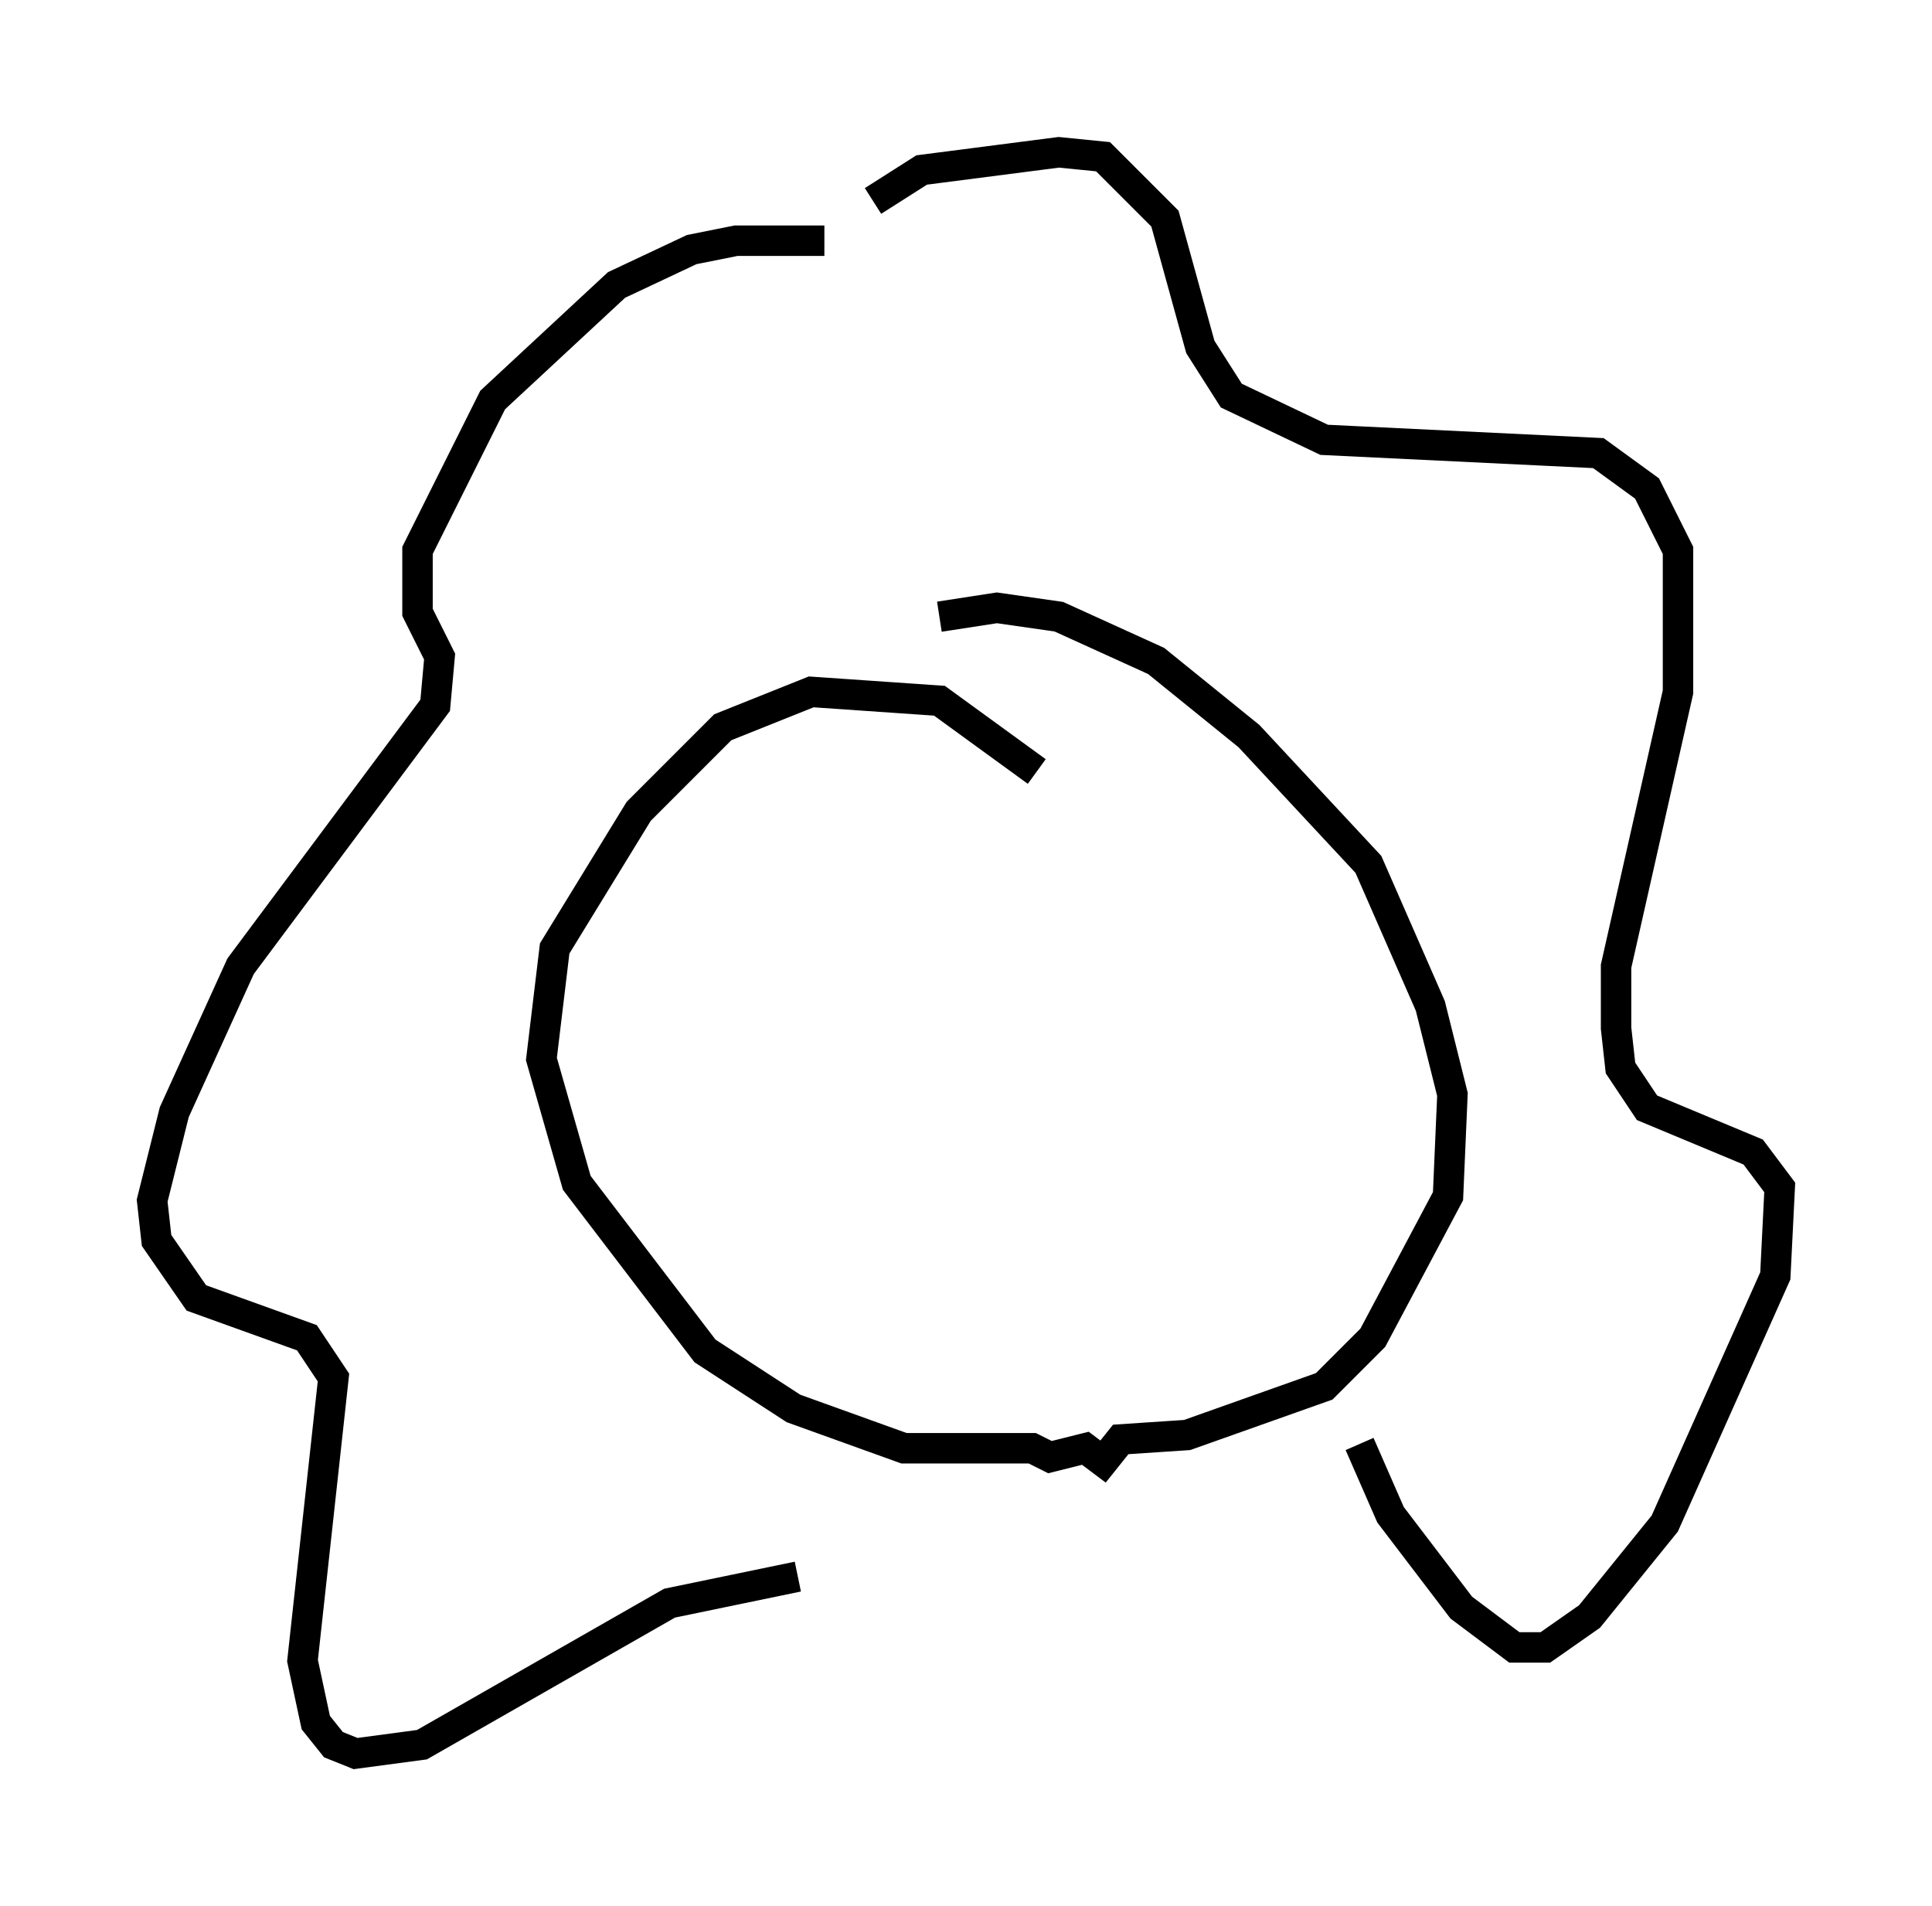 <?xml version="1.0" encoding="utf-8" ?>
<svg baseProfile="full" height="62.581" version="1.1" width="63.452" xmlns="http://www.w3.org/2000/svg" xmlns:ev="http://www.w3.org/2001/xml-events" xmlns:xlink="http://www.w3.org/1999/xlink"><defs /><rect fill="white" height="62.581" width="63.452" x="0" y="0" /><path d="M34.922, 26.642 m-0.872, -1.307 l-3.196, -2.324 -4.212, -0.291 l-2.905, 1.162 -2.76, 2.76 l-2.76, 4.503 -0.436, 3.631 l1.162, 4.067 4.212, 5.52 l2.905, 1.888 3.631, 1.307 l4.212, 0.0 0.581, 0.291 l1.162, -0.291 0.581, 0.436 l0.581, -0.726 2.179, -0.145 l4.503, -1.598 1.598, -1.598 l2.469, -4.648 0.145, -3.341 l-0.726, -2.905 -2.034, -4.648 l-3.922, -4.212 -3.05, -2.469 l-3.196, -1.453 -2.034, -0.291 l-1.888, 0.291 m-3.777, -12.346 l-2.905, 0.0 -1.453, 0.291 l-2.469, 1.162 -4.067, 3.777 l-2.469, 4.939 0.0, 2.034 l0.726, 1.453 -0.145, 1.598 l-6.391, 8.57 -2.179, 4.793 l-0.726, 2.905 0.145, 1.307 l1.307, 1.888 3.631, 1.307 l0.872, 1.307 -1.017, 9.296 l0.436, 2.034 0.581, 0.726 l0.726, 0.291 2.179, -0.291 l8.134, -4.648 4.212, -0.872 m2.469, -45.173 l1.598, -1.017 4.503, -0.581 l1.453, 0.145 2.034, 2.034 l1.162, 4.212 1.017, 1.598 l3.05, 1.453 9.006, 0.436 l1.598, 1.162 1.017, 2.034 l0.0, 4.648 -2.034, 9.006 l0.0, 2.034 0.145, 1.307 l0.872, 1.307 3.486, 1.453 l0.872, 1.162 -0.145, 2.905 l-3.631, 8.134 -2.469, 3.05 l-1.453, 1.017 -1.017, 0.0 l-1.743, -1.307 -2.324, -3.05 l-1.017, -2.324 " fill="none" stroke="black" stroke-width="1" /></svg>